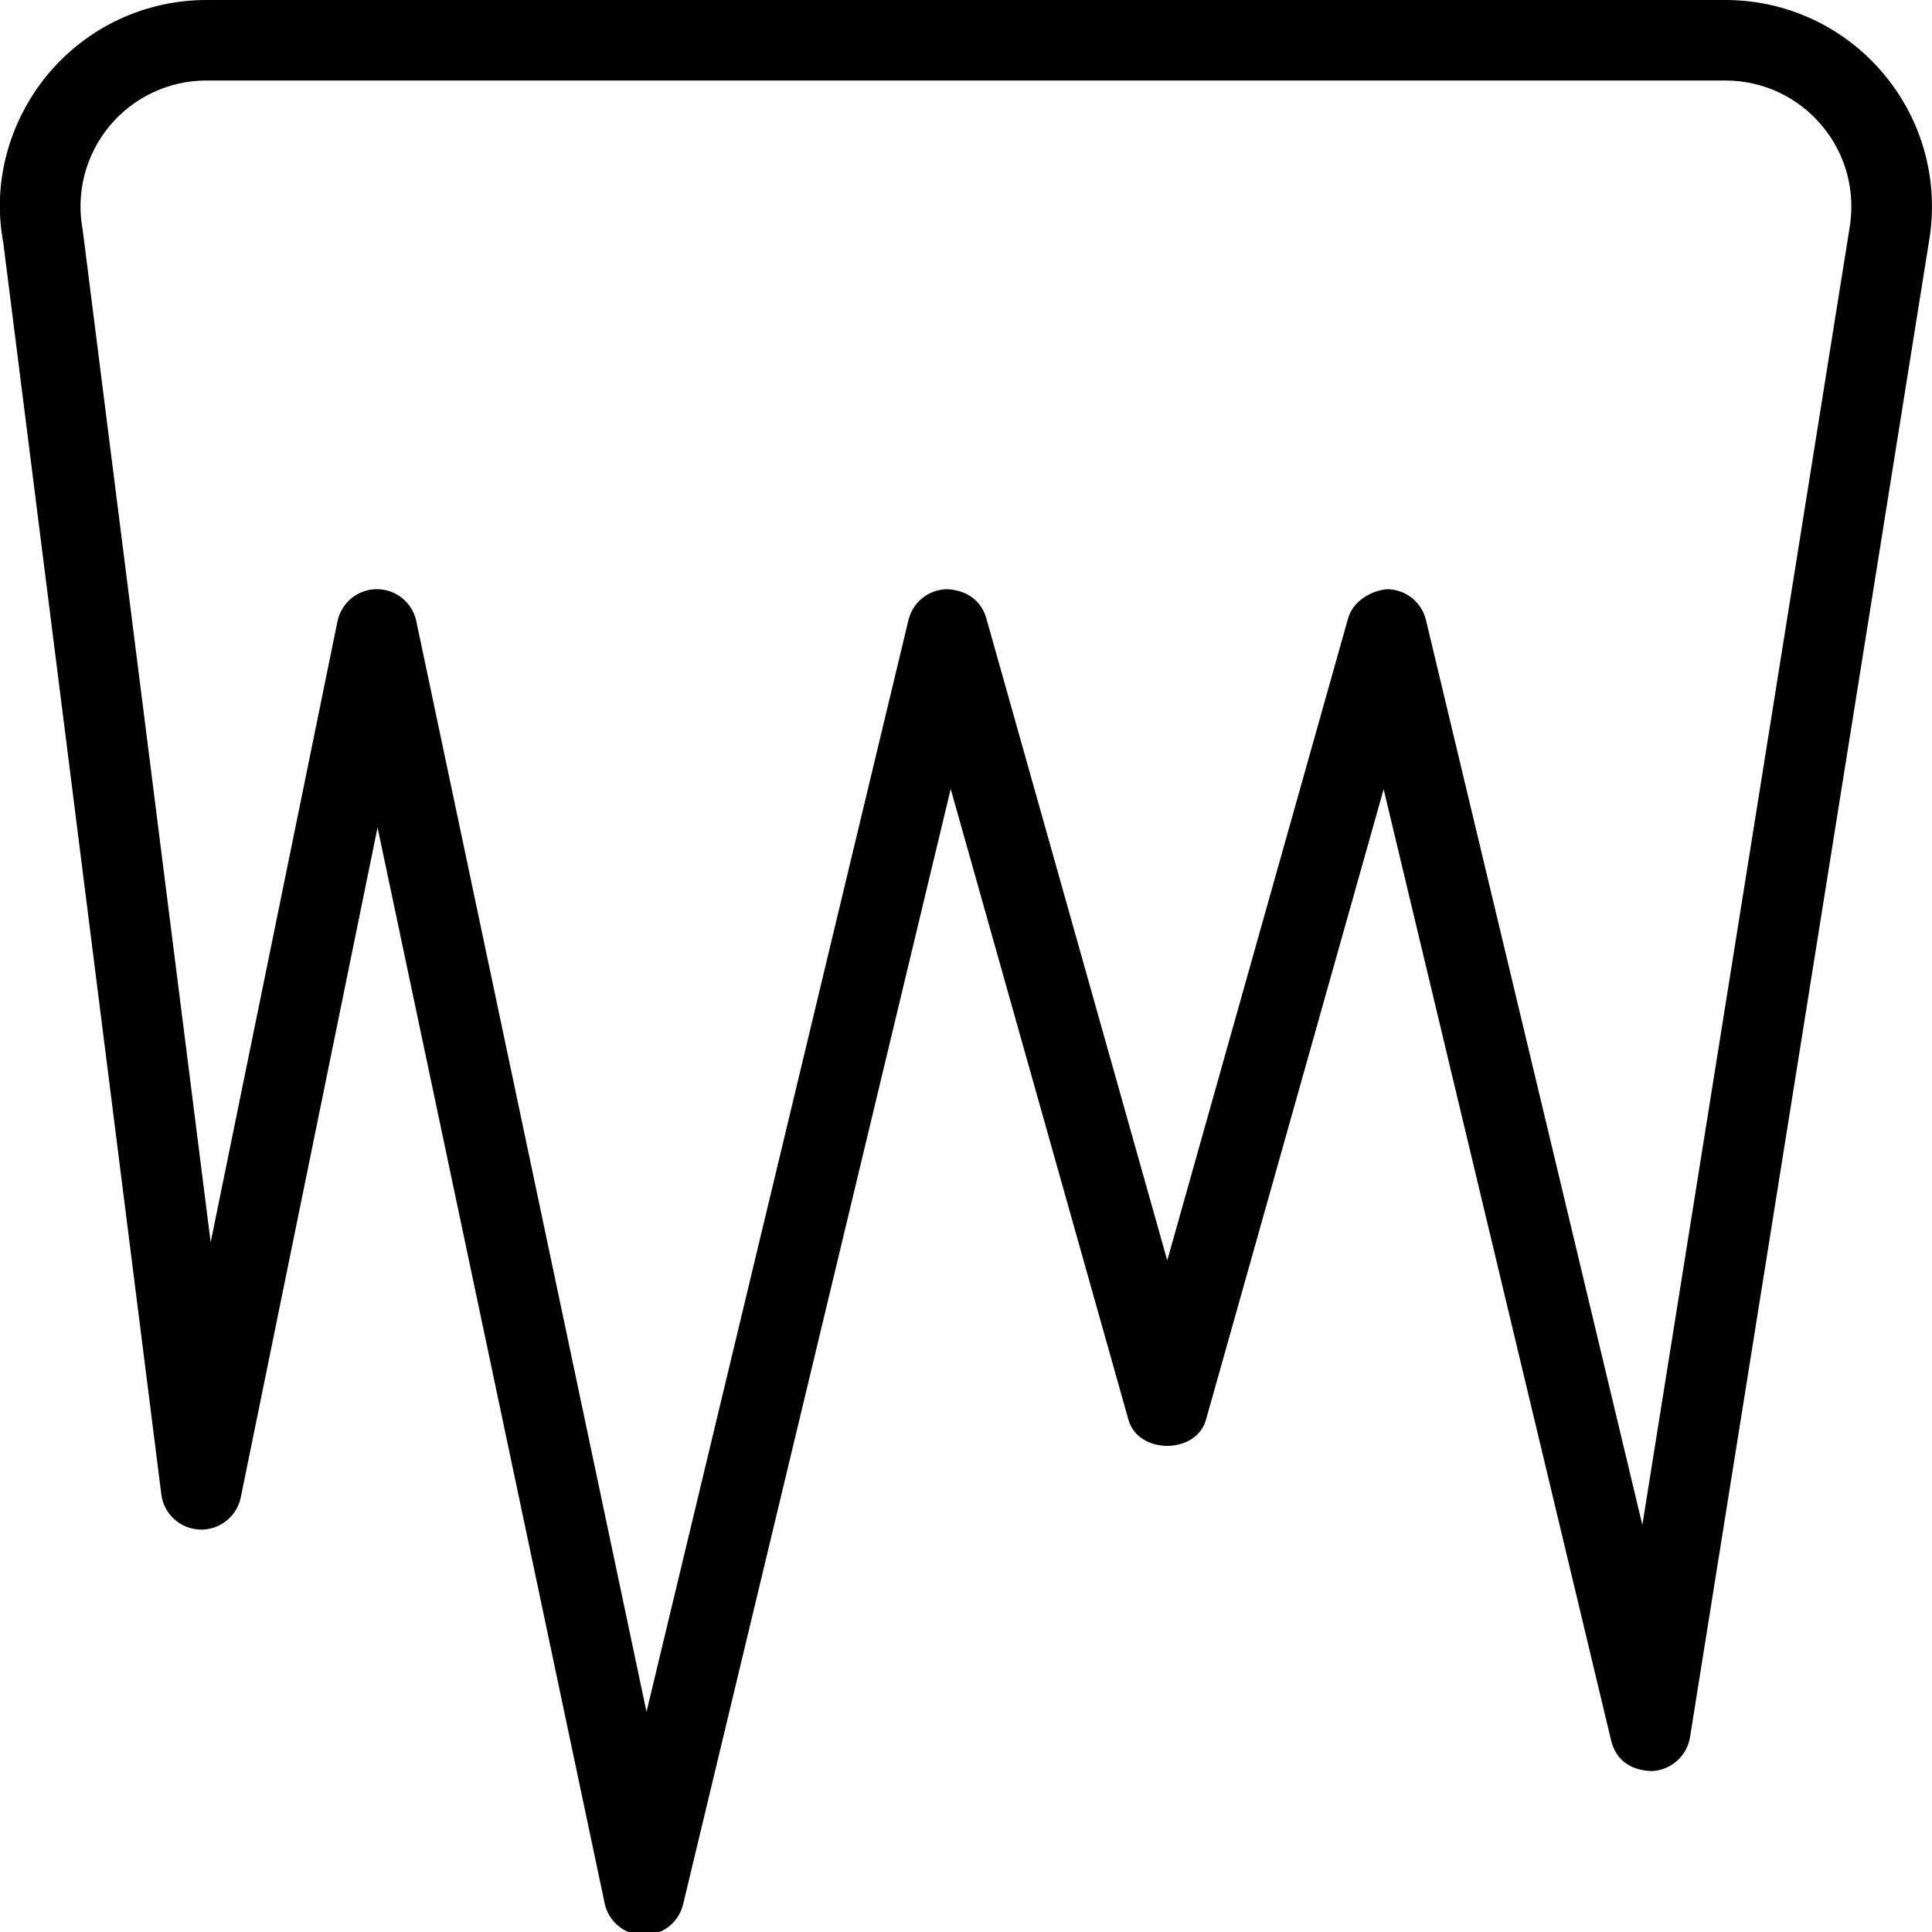 <?xml version="1.0" encoding="UTF-8"?>
<svg xmlns="http://www.w3.org/2000/svg" id="Layer_1" data-name="Layer 1" viewBox="0 0 24 24">
  <path d="m23.397.915c-.488-.581-1.204-.915-1.964-.915H2.566c-.766,0-1.485.338-1.975.927C.104,1.517-.097,2.286.04,3.009l1.964,15.554c.03.243.232.428.478.438.241.01.46-.16.509-.4l1.699-8.322,2.821,13.364c.048.229.249.394.482.396h.007c.23,0,.433-.158.486-.384l3.324-13.854,2.208,7.836c.121.432.842.432.963,0l2.207-7.833,2.825,11.813c.055.231.225.375.506.384.238-.01.437-.186.475-.421l2.967-18.571c.131-.748-.074-1.511-.563-2.093Zm-.423,1.928l-2.572,16.1-2.688-11.24c-.053-.222-.249-.379-.477-.384-.2.015-.43.146-.491.364l-2.246,7.974-2.247-7.974c-.061-.219-.241-.353-.491-.364-.228.005-.424.162-.477.384l-3.254,13.562-2.86-13.55c-.049-.231-.253-.396-.489-.396h-.002c-.236,0-.44.168-.488.4l-1.575,7.713L1.027,2.854c-.086-.46.036-.929.334-1.289.299-.359.738-.565,1.205-.565h18.867c.464,0,.9.203,1.198.559.299.354.424.82.343,1.284Z"/>
</svg>

